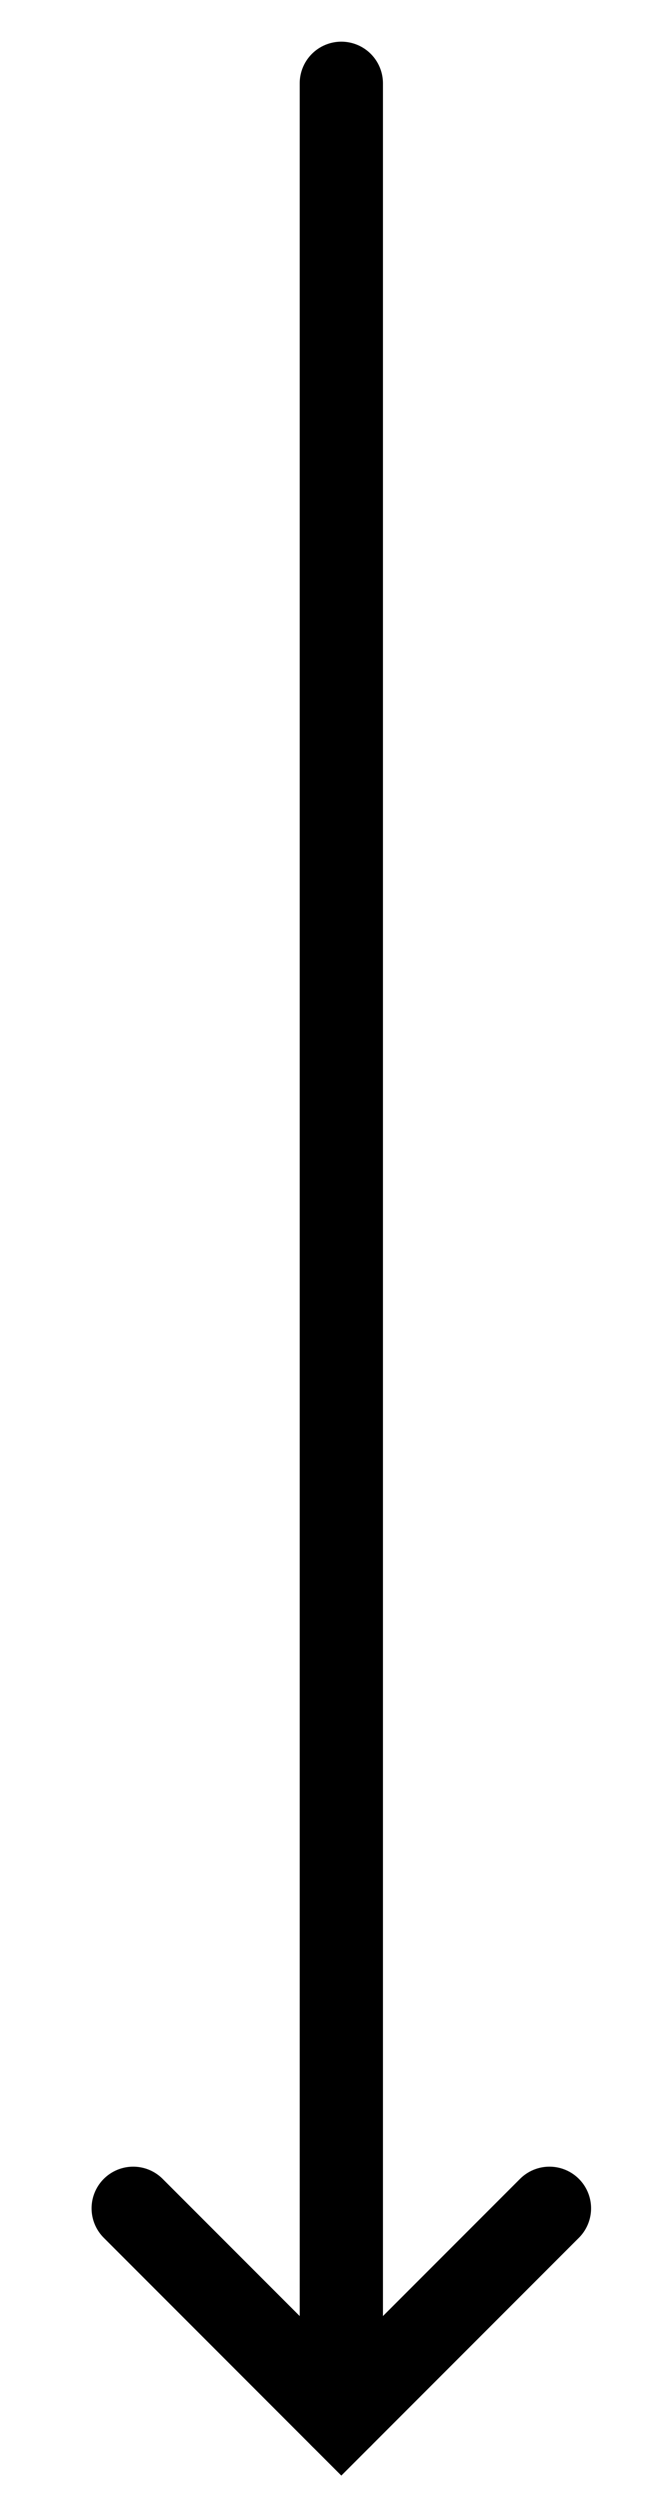<svg xmlns="http://www.w3.org/2000/svg" xmlns:xlink="http://www.w3.org/1999/xlink" version="1.1" id="Layer_1" x="0px" y="0px" viewBox="0 0 8 30" style="enable-background:new 0 0 8 30;" xml:space="preserve">
    <style type="text/css">
        .st0{fill:none;stroke:#000000;stroke-linecap:round;stroke-miterlimit:10;}
    </style>
    <line class="st0" x1="4.1" y1="1" x2="4.1" y2="29"/>
    <polyline class="st0" points="6.6,26.5 4.1,29 1.6,26.5 "/>
    </svg>